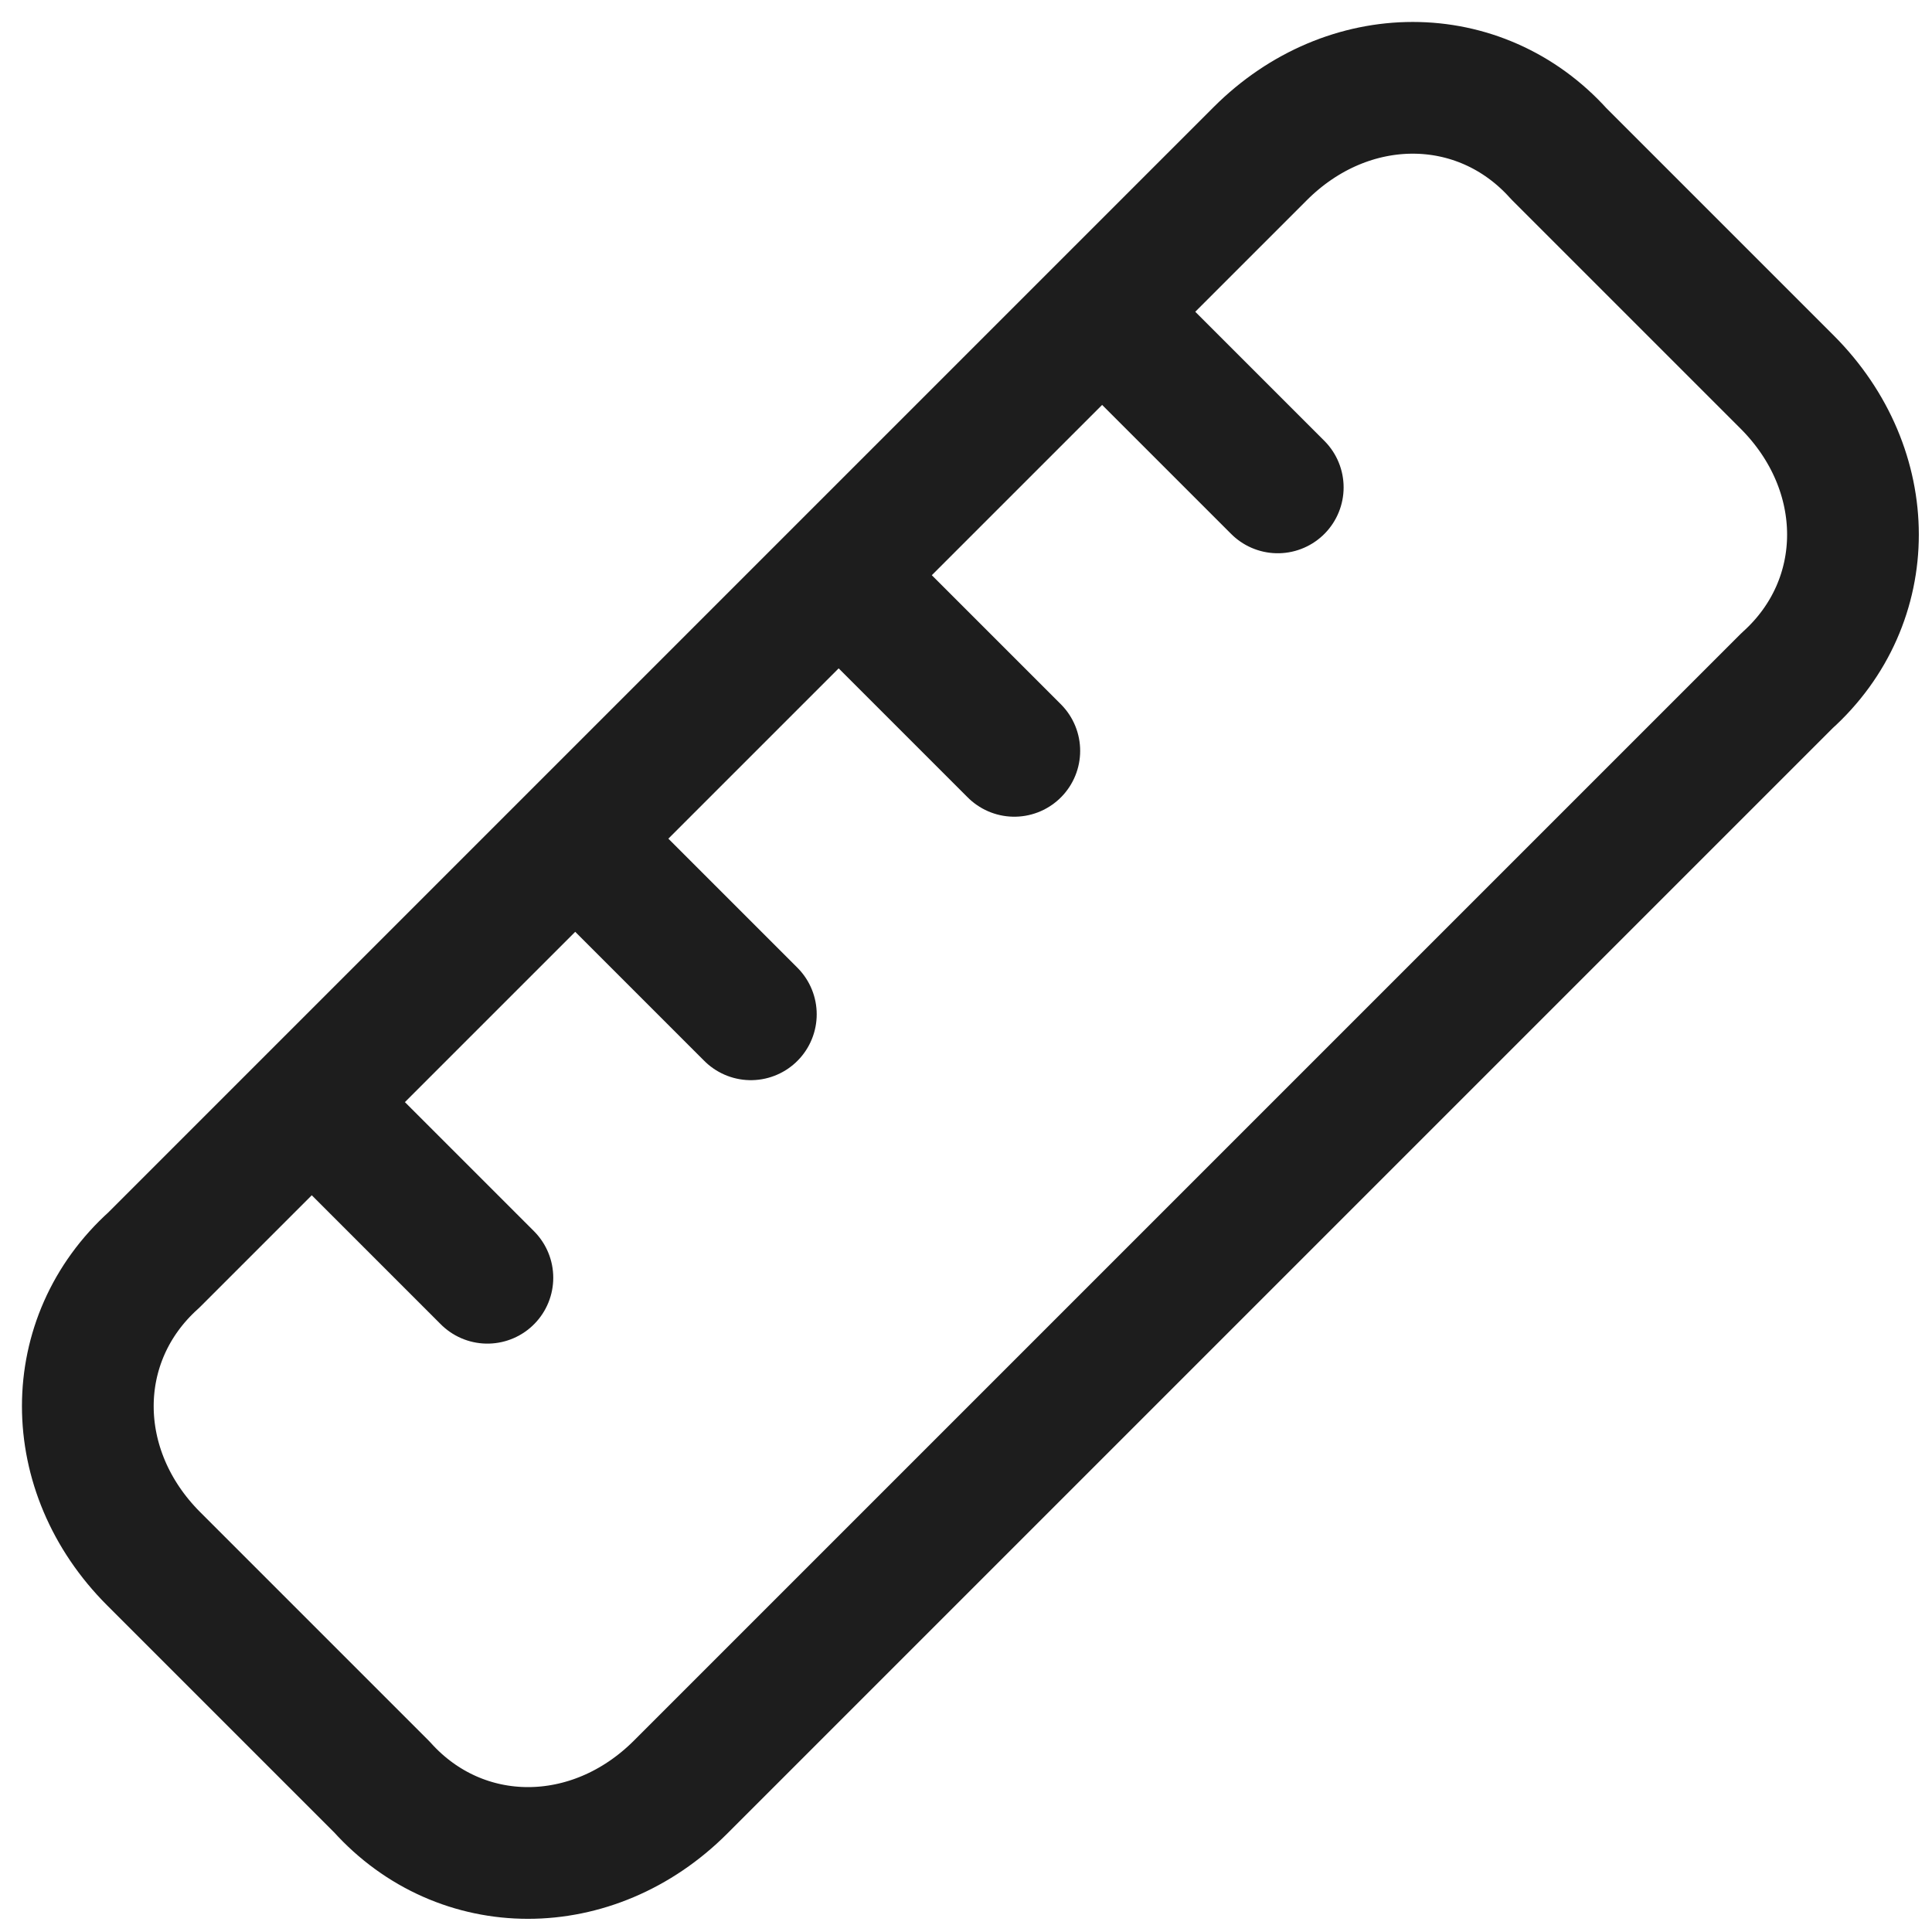 <svg width="22" height="22" viewBox="0 0 22 22" fill="none" xmlns="http://www.w3.org/2000/svg">
<path id="Vector" d="M6.55 9.55L8.55 11.55M9.55 6.55L11.55 8.55M12.55 3.55L14.55 5.55M3.55 12.55L5.55 14.55M20.35 7.75L7.75 20.35C6.75 21.35 5.25 21.35 4.35 20.35L1.75 17.75C0.75 16.75 0.75 15.25 1.75 14.35L14.35 1.75C15.35 0.75 16.85 0.75 17.75 1.75L20.35 4.35C21.35 5.35 21.35 6.85 20.35 7.75Z" stroke="#1D1D1D" stroke-width="1.5" stroke-linecap="round" stroke-linejoin="round"/>
</svg>
